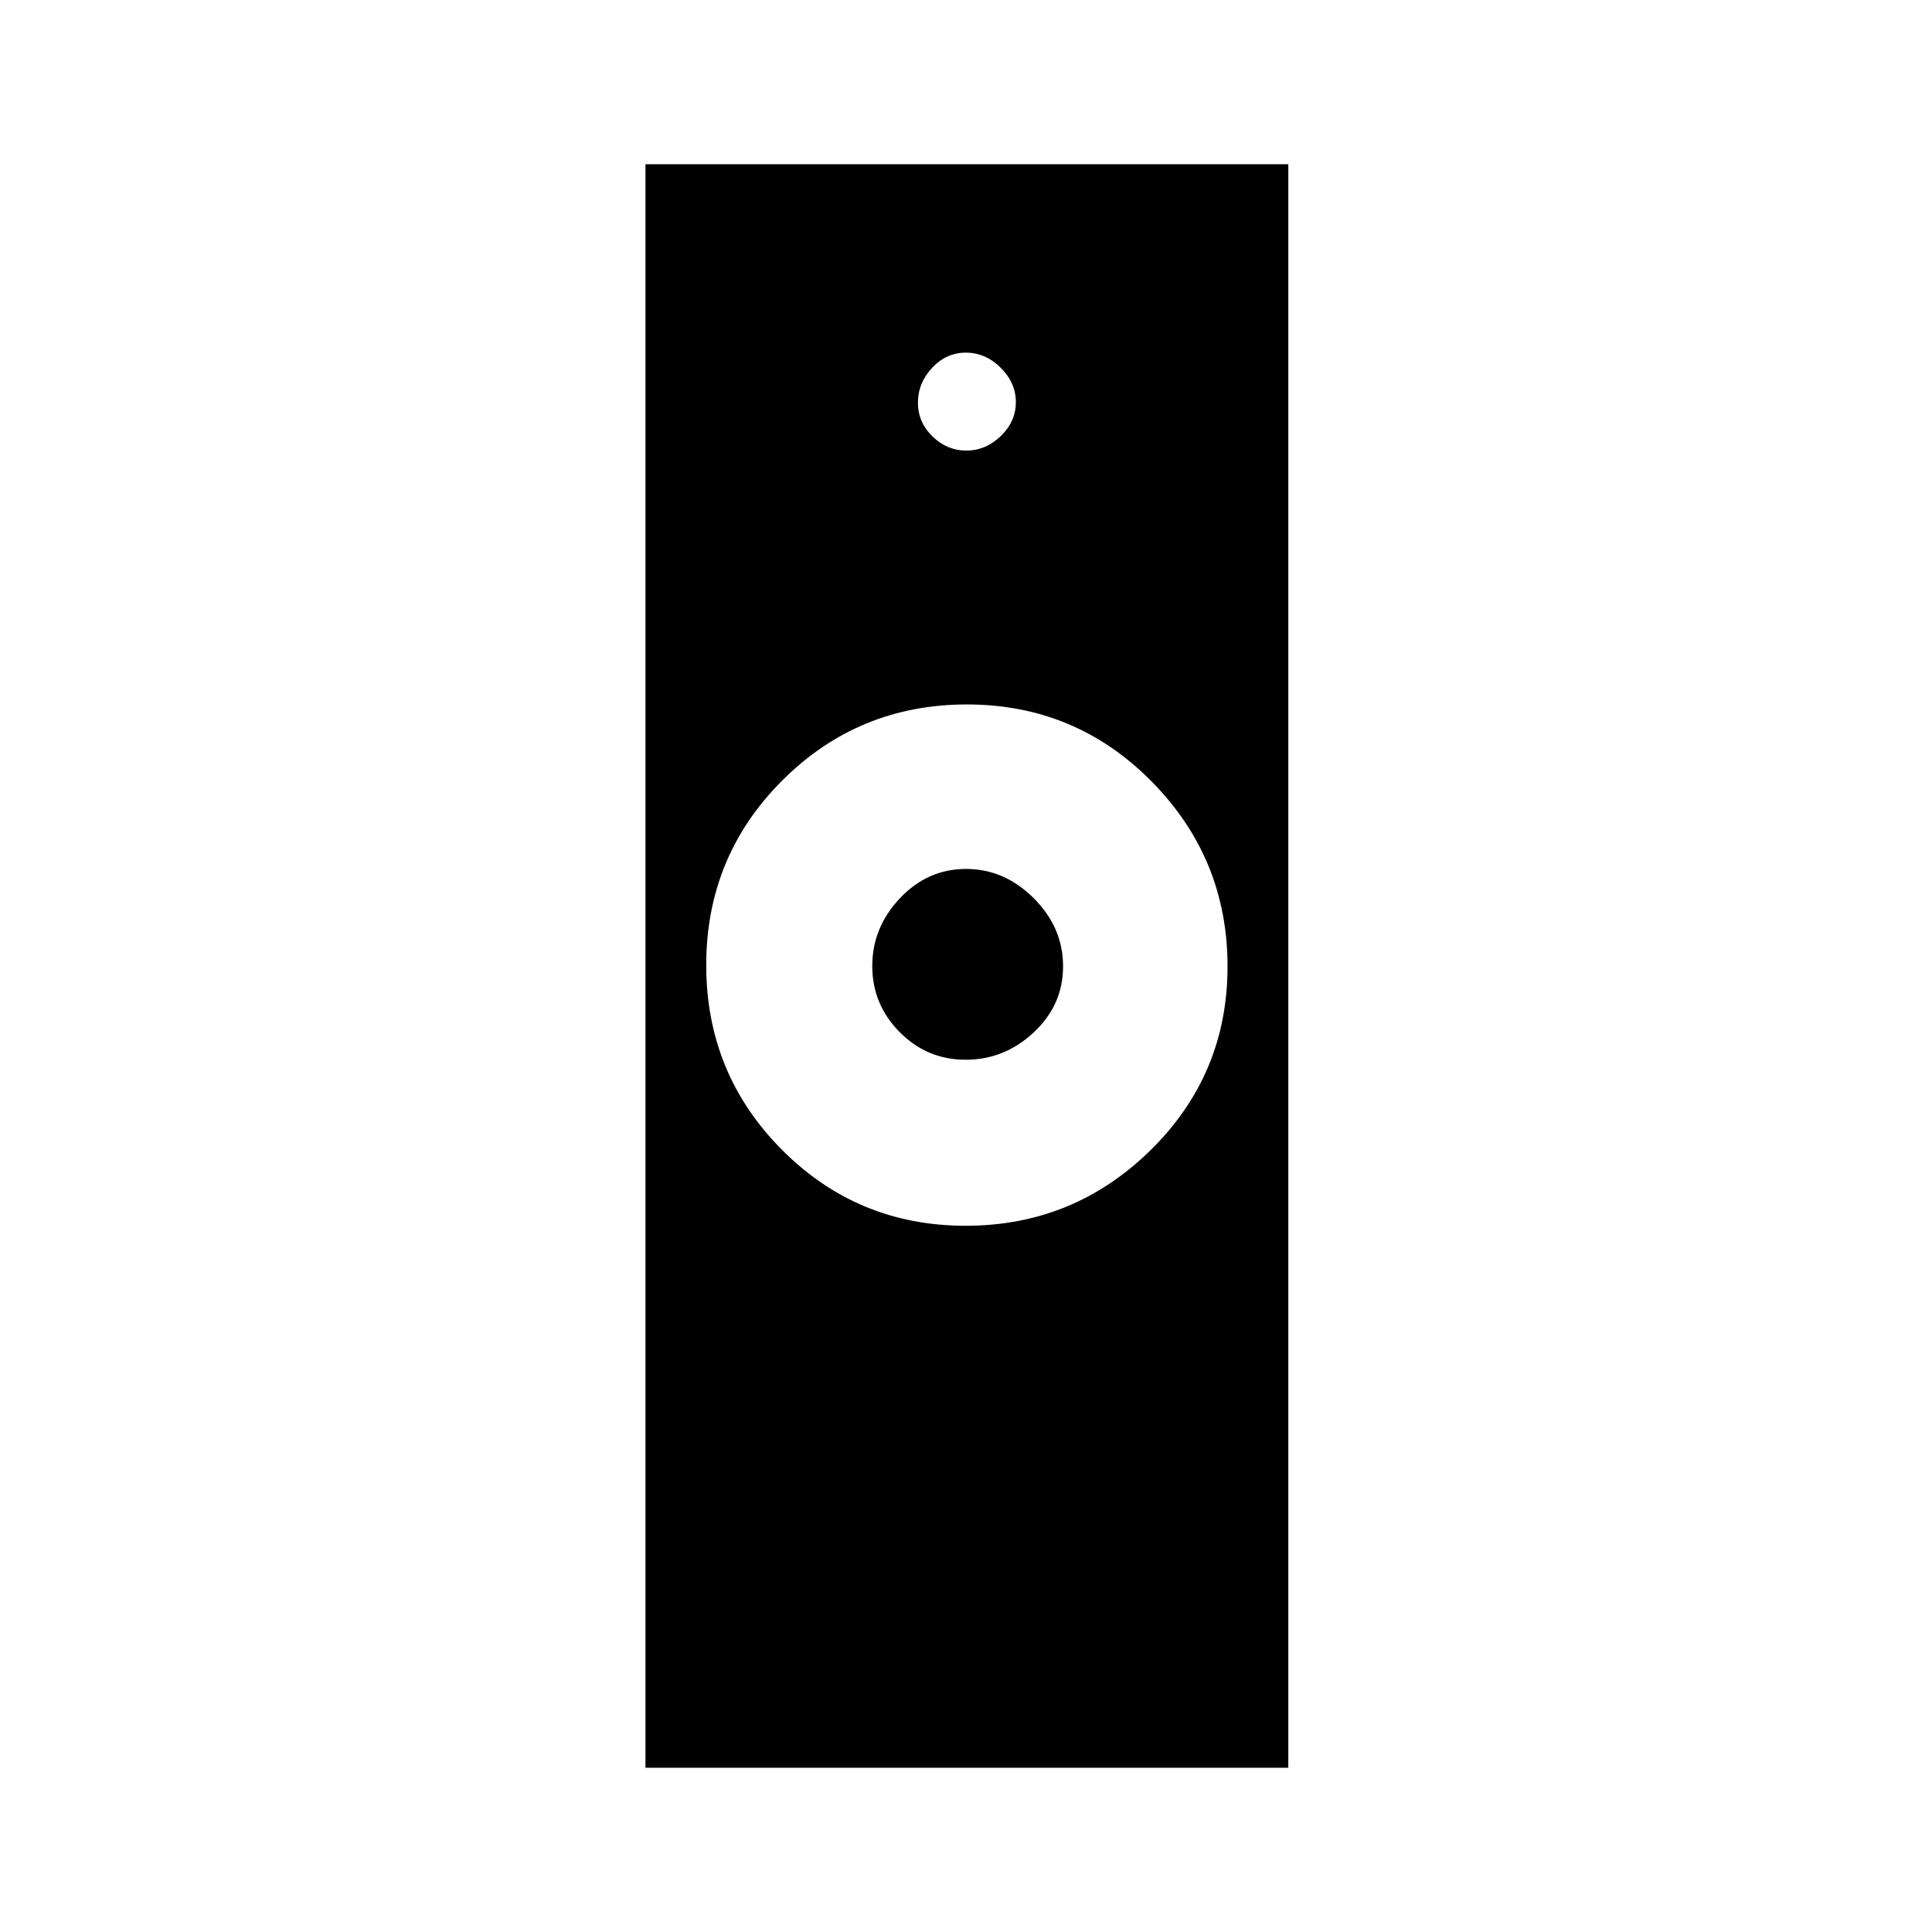 <svg xmlns="http://www.w3.org/2000/svg" height="48" viewBox="0 -960 960 960" width="48"><path d="M479.8-350.92q53.7 0 91.93-37.59 38.23-37.59 38.23-91.29t-37.77-91.93q-37.77-38.23-91.73-38.23t-91.75 37.77q-37.79 37.77-37.79 91.73t37.59 91.75q37.59 37.79 91.29 37.79ZM320.73-81.62v-796.76h319.42v796.76H320.73Zm159.13-351.8q-19.23 0-32.84-13.75-13.6-13.75-13.6-32.84 0-19.09 13.75-33.66 13.75-14.56 32.84-14.56 19.09 0 33.66 14.56 14.56 14.57 14.56 33.81 0 19.23-14.56 32.84-14.57 13.6-33.81 13.6Zm.33-302.7q9.62 0 17.1-7.22 7.48-7.23 7.48-16.85 0-9.62-7.56-17.1-7.55-7.48-17.28-7.48-9.74 0-16.78 7.56-7.03 7.55-7.03 17.28 0 9.74 7.22 16.78 7.23 7.03 16.85 7.03Z"/></svg>